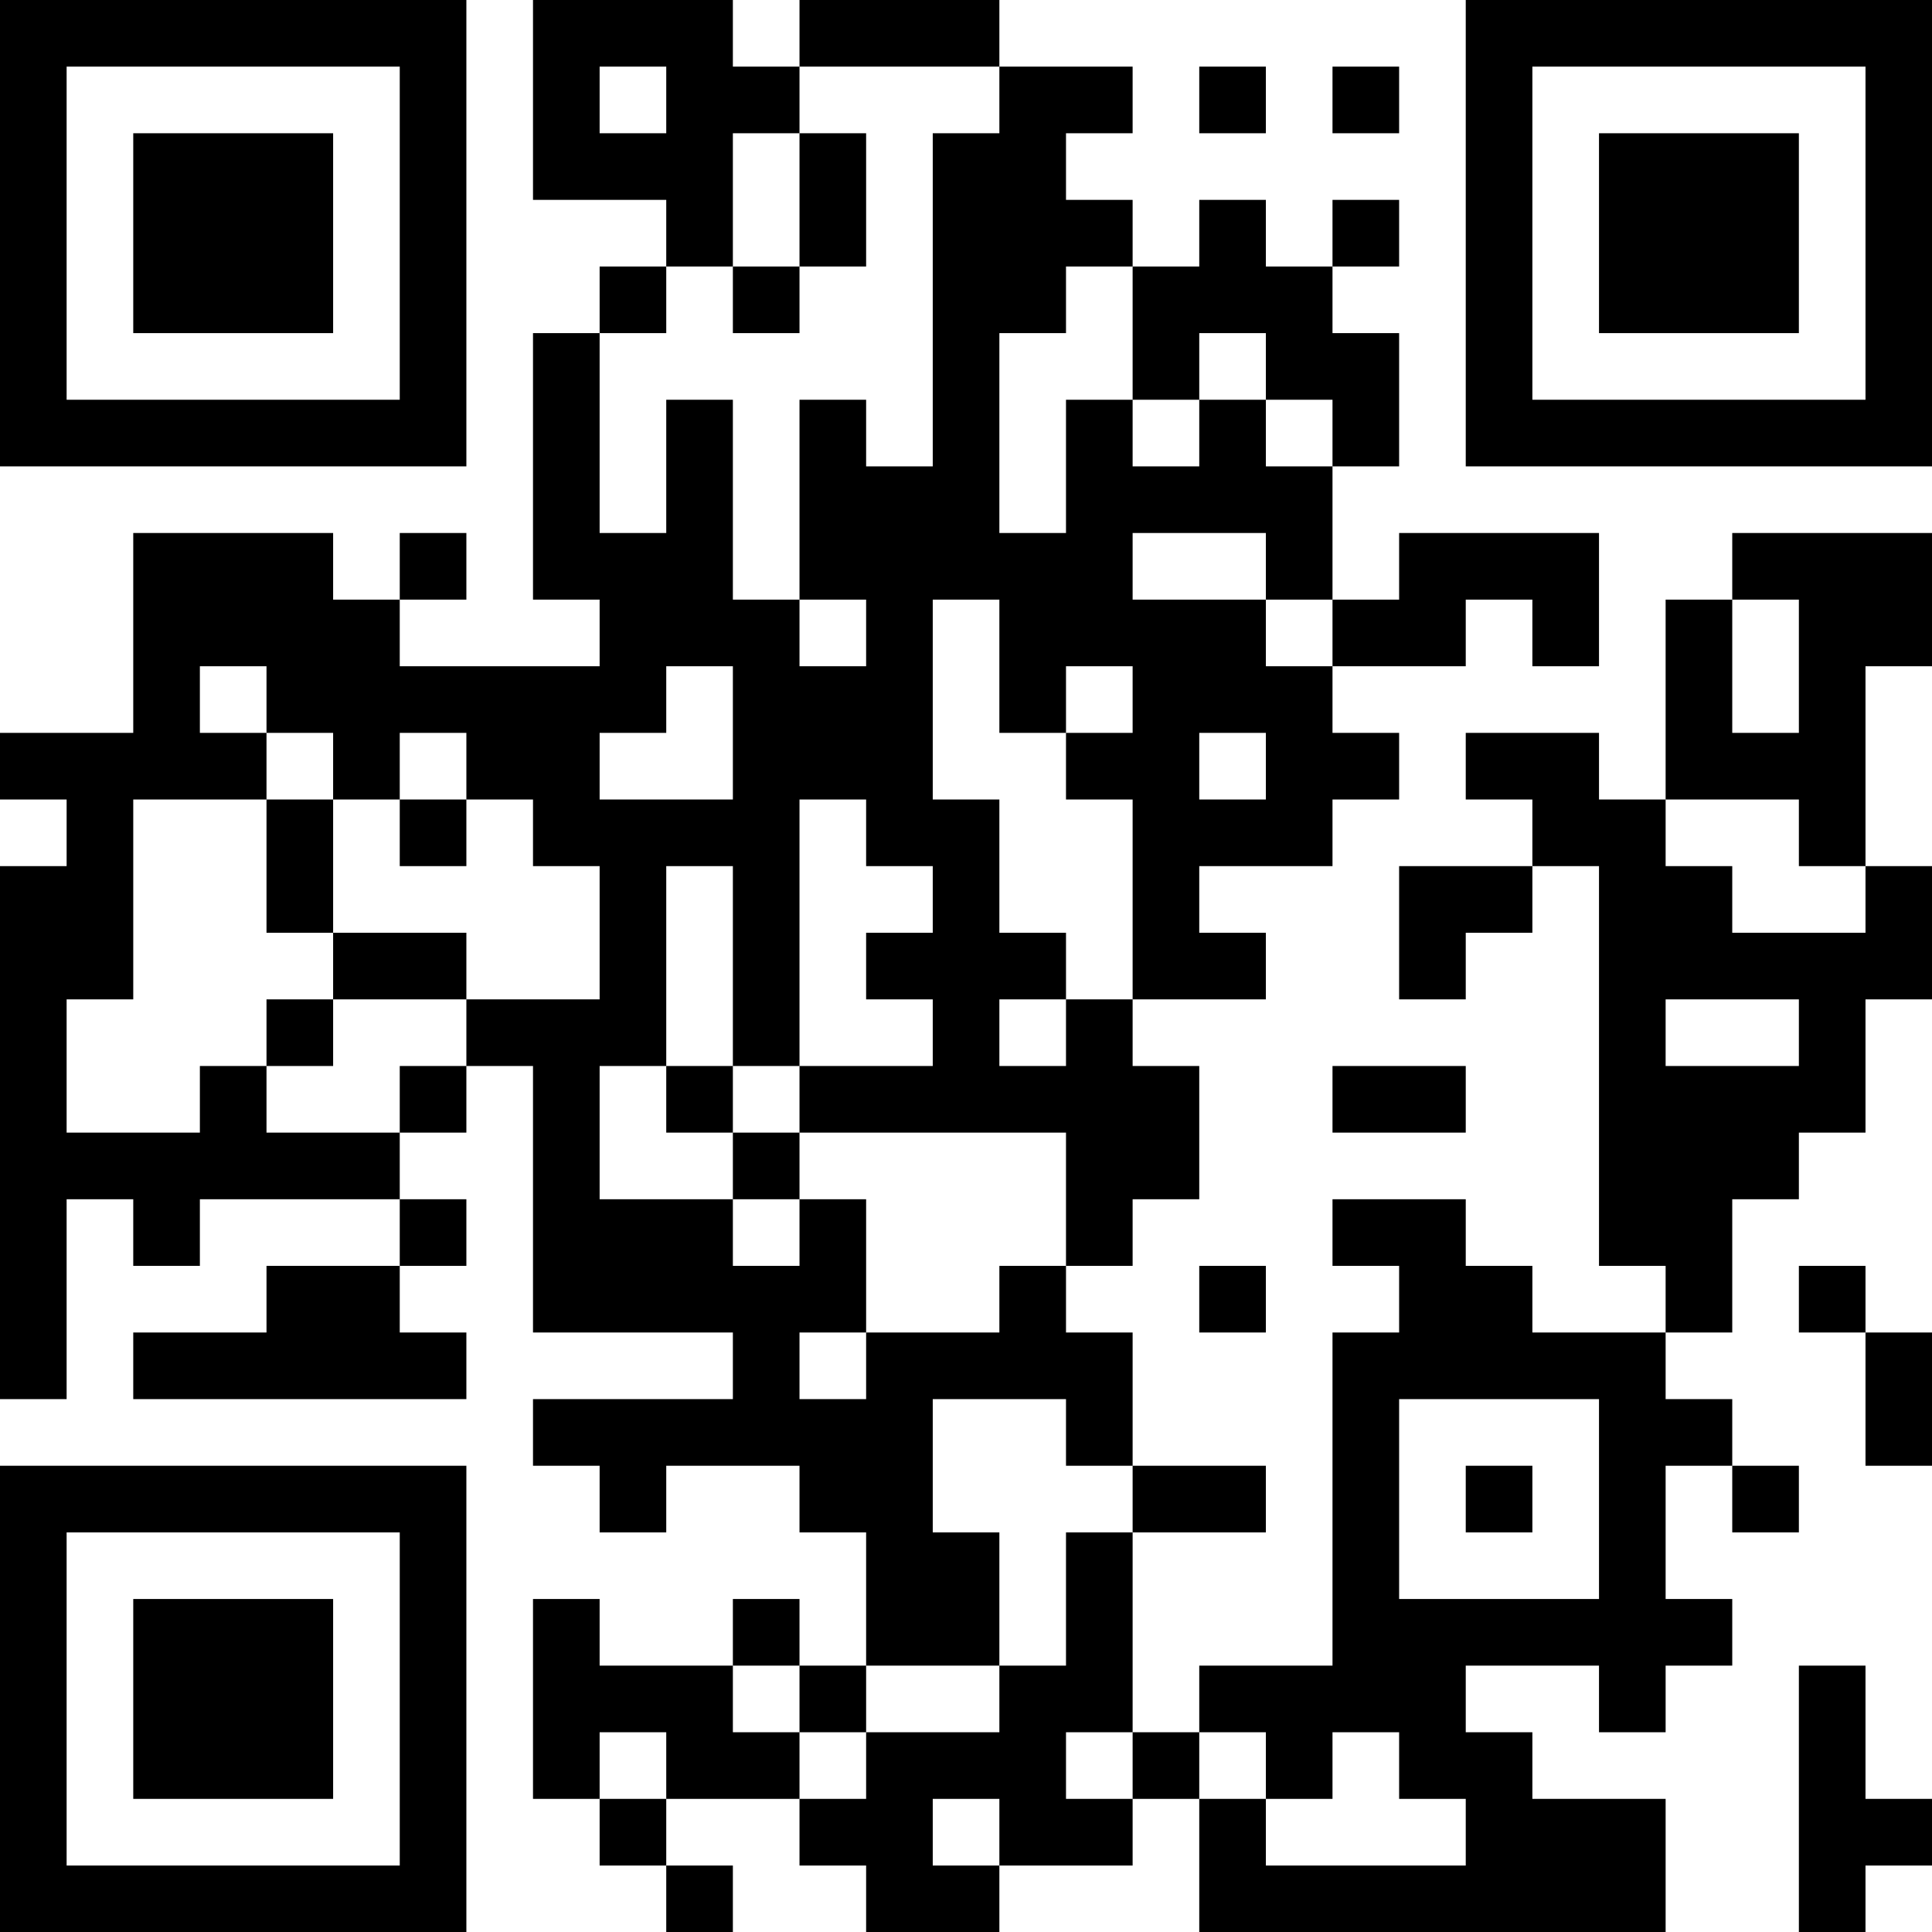 <?xml version="1.0" encoding="UTF-8"?>
<svg xmlns="http://www.w3.org/2000/svg" version="1.1" width="200" height="200" viewBox="0 0 200 200"><rect x="0" y="0" width="200" height="200" fill="#ffffff"/><g transform="scale(6.897)"><g transform="translate(0,0)"><path fill-rule="evenodd" d="M8 0L8 3L10 3L10 4L9 4L9 5L8 5L8 9L9 9L9 10L6 10L6 9L7 9L7 8L6 8L6 9L5 9L5 8L2 8L2 11L0 11L0 12L1 12L1 13L0 13L0 21L1 21L1 18L2 18L2 19L3 19L3 18L6 18L6 19L4 19L4 20L2 20L2 21L7 21L7 20L6 20L6 19L7 19L7 18L6 18L6 17L7 17L7 16L8 16L8 20L11 20L11 21L8 21L8 22L9 22L9 23L10 23L10 22L12 22L12 23L13 23L13 25L12 25L12 24L11 24L11 25L9 25L9 24L8 24L8 27L9 27L9 28L10 28L10 29L11 29L11 28L10 28L10 27L12 27L12 28L13 28L13 29L15 29L15 28L17 28L17 27L18 27L18 29L25 29L25 27L23 27L23 26L22 26L22 25L24 25L24 26L25 26L25 25L26 25L26 24L25 24L25 22L26 22L26 23L27 23L27 22L26 22L26 21L25 21L25 20L26 20L26 18L27 18L27 17L28 17L28 15L29 15L29 13L28 13L28 10L29 10L29 8L26 8L26 9L25 9L25 12L24 12L24 11L22 11L22 12L23 12L23 13L21 13L21 15L22 15L22 14L23 14L23 13L24 13L24 19L25 19L25 20L23 20L23 19L22 19L22 18L20 18L20 19L21 19L21 20L20 20L20 25L18 25L18 26L17 26L17 23L19 23L19 22L17 22L17 20L16 20L16 19L17 19L17 18L18 18L18 16L17 16L17 15L19 15L19 14L18 14L18 13L20 13L20 12L21 12L21 11L20 11L20 10L22 10L22 9L23 9L23 10L24 10L24 8L21 8L21 9L20 9L20 7L21 7L21 5L20 5L20 4L21 4L21 3L20 3L20 4L19 4L19 3L18 3L18 4L17 4L17 3L16 3L16 2L17 2L17 1L15 1L15 0L12 0L12 1L11 1L11 0ZM9 1L9 2L10 2L10 1ZM12 1L12 2L11 2L11 4L10 4L10 5L9 5L9 8L10 8L10 6L11 6L11 9L12 9L12 10L13 10L13 9L12 9L12 6L13 6L13 7L14 7L14 2L15 2L15 1ZM18 1L18 2L19 2L19 1ZM20 1L20 2L21 2L21 1ZM12 2L12 4L11 4L11 5L12 5L12 4L13 4L13 2ZM16 4L16 5L15 5L15 8L16 8L16 6L17 6L17 7L18 7L18 6L19 6L19 7L20 7L20 6L19 6L19 5L18 5L18 6L17 6L17 4ZM17 8L17 9L19 9L19 10L20 10L20 9L19 9L19 8ZM14 9L14 12L15 12L15 14L16 14L16 15L15 15L15 16L16 16L16 15L17 15L17 12L16 12L16 11L17 11L17 10L16 10L16 11L15 11L15 9ZM26 9L26 11L27 11L27 9ZM3 10L3 11L4 11L4 12L2 12L2 15L1 15L1 17L3 17L3 16L4 16L4 17L6 17L6 16L7 16L7 15L9 15L9 13L8 13L8 12L7 12L7 11L6 11L6 12L5 12L5 11L4 11L4 10ZM10 10L10 11L9 11L9 12L11 12L11 10ZM18 11L18 12L19 12L19 11ZM4 12L4 14L5 14L5 15L4 15L4 16L5 16L5 15L7 15L7 14L5 14L5 12ZM6 12L6 13L7 13L7 12ZM12 12L12 16L11 16L11 13L10 13L10 16L9 16L9 18L11 18L11 19L12 19L12 18L13 18L13 20L12 20L12 21L13 21L13 20L15 20L15 19L16 19L16 17L12 17L12 16L14 16L14 15L13 15L13 14L14 14L14 13L13 13L13 12ZM25 12L25 13L26 13L26 14L28 14L28 13L27 13L27 12ZM25 15L25 16L27 16L27 15ZM10 16L10 17L11 17L11 18L12 18L12 17L11 17L11 16ZM20 16L20 17L22 17L22 16ZM18 19L18 20L19 20L19 19ZM27 19L27 20L28 20L28 22L29 22L29 20L28 20L28 19ZM14 21L14 23L15 23L15 25L13 25L13 26L12 26L12 25L11 25L11 26L12 26L12 27L13 27L13 26L15 26L15 25L16 25L16 23L17 23L17 22L16 22L16 21ZM21 21L21 24L24 24L24 21ZM22 22L22 23L23 23L23 22ZM27 25L27 29L28 29L28 28L29 28L29 27L28 27L28 25ZM9 26L9 27L10 27L10 26ZM16 26L16 27L17 27L17 26ZM18 26L18 27L19 27L19 28L22 28L22 27L21 27L21 26L20 26L20 27L19 27L19 26ZM14 27L14 28L15 28L15 27ZM0 0L0 7L7 7L7 0ZM1 1L1 6L6 6L6 1ZM2 2L2 5L5 5L5 2ZM22 0L22 7L29 7L29 0ZM23 1L23 6L28 6L28 1ZM24 2L24 5L27 5L27 2ZM0 22L0 29L7 29L7 22ZM1 23L1 28L6 28L6 23ZM2 24L2 27L5 27L5 24Z" fill="#000000"/></g></g></svg>
